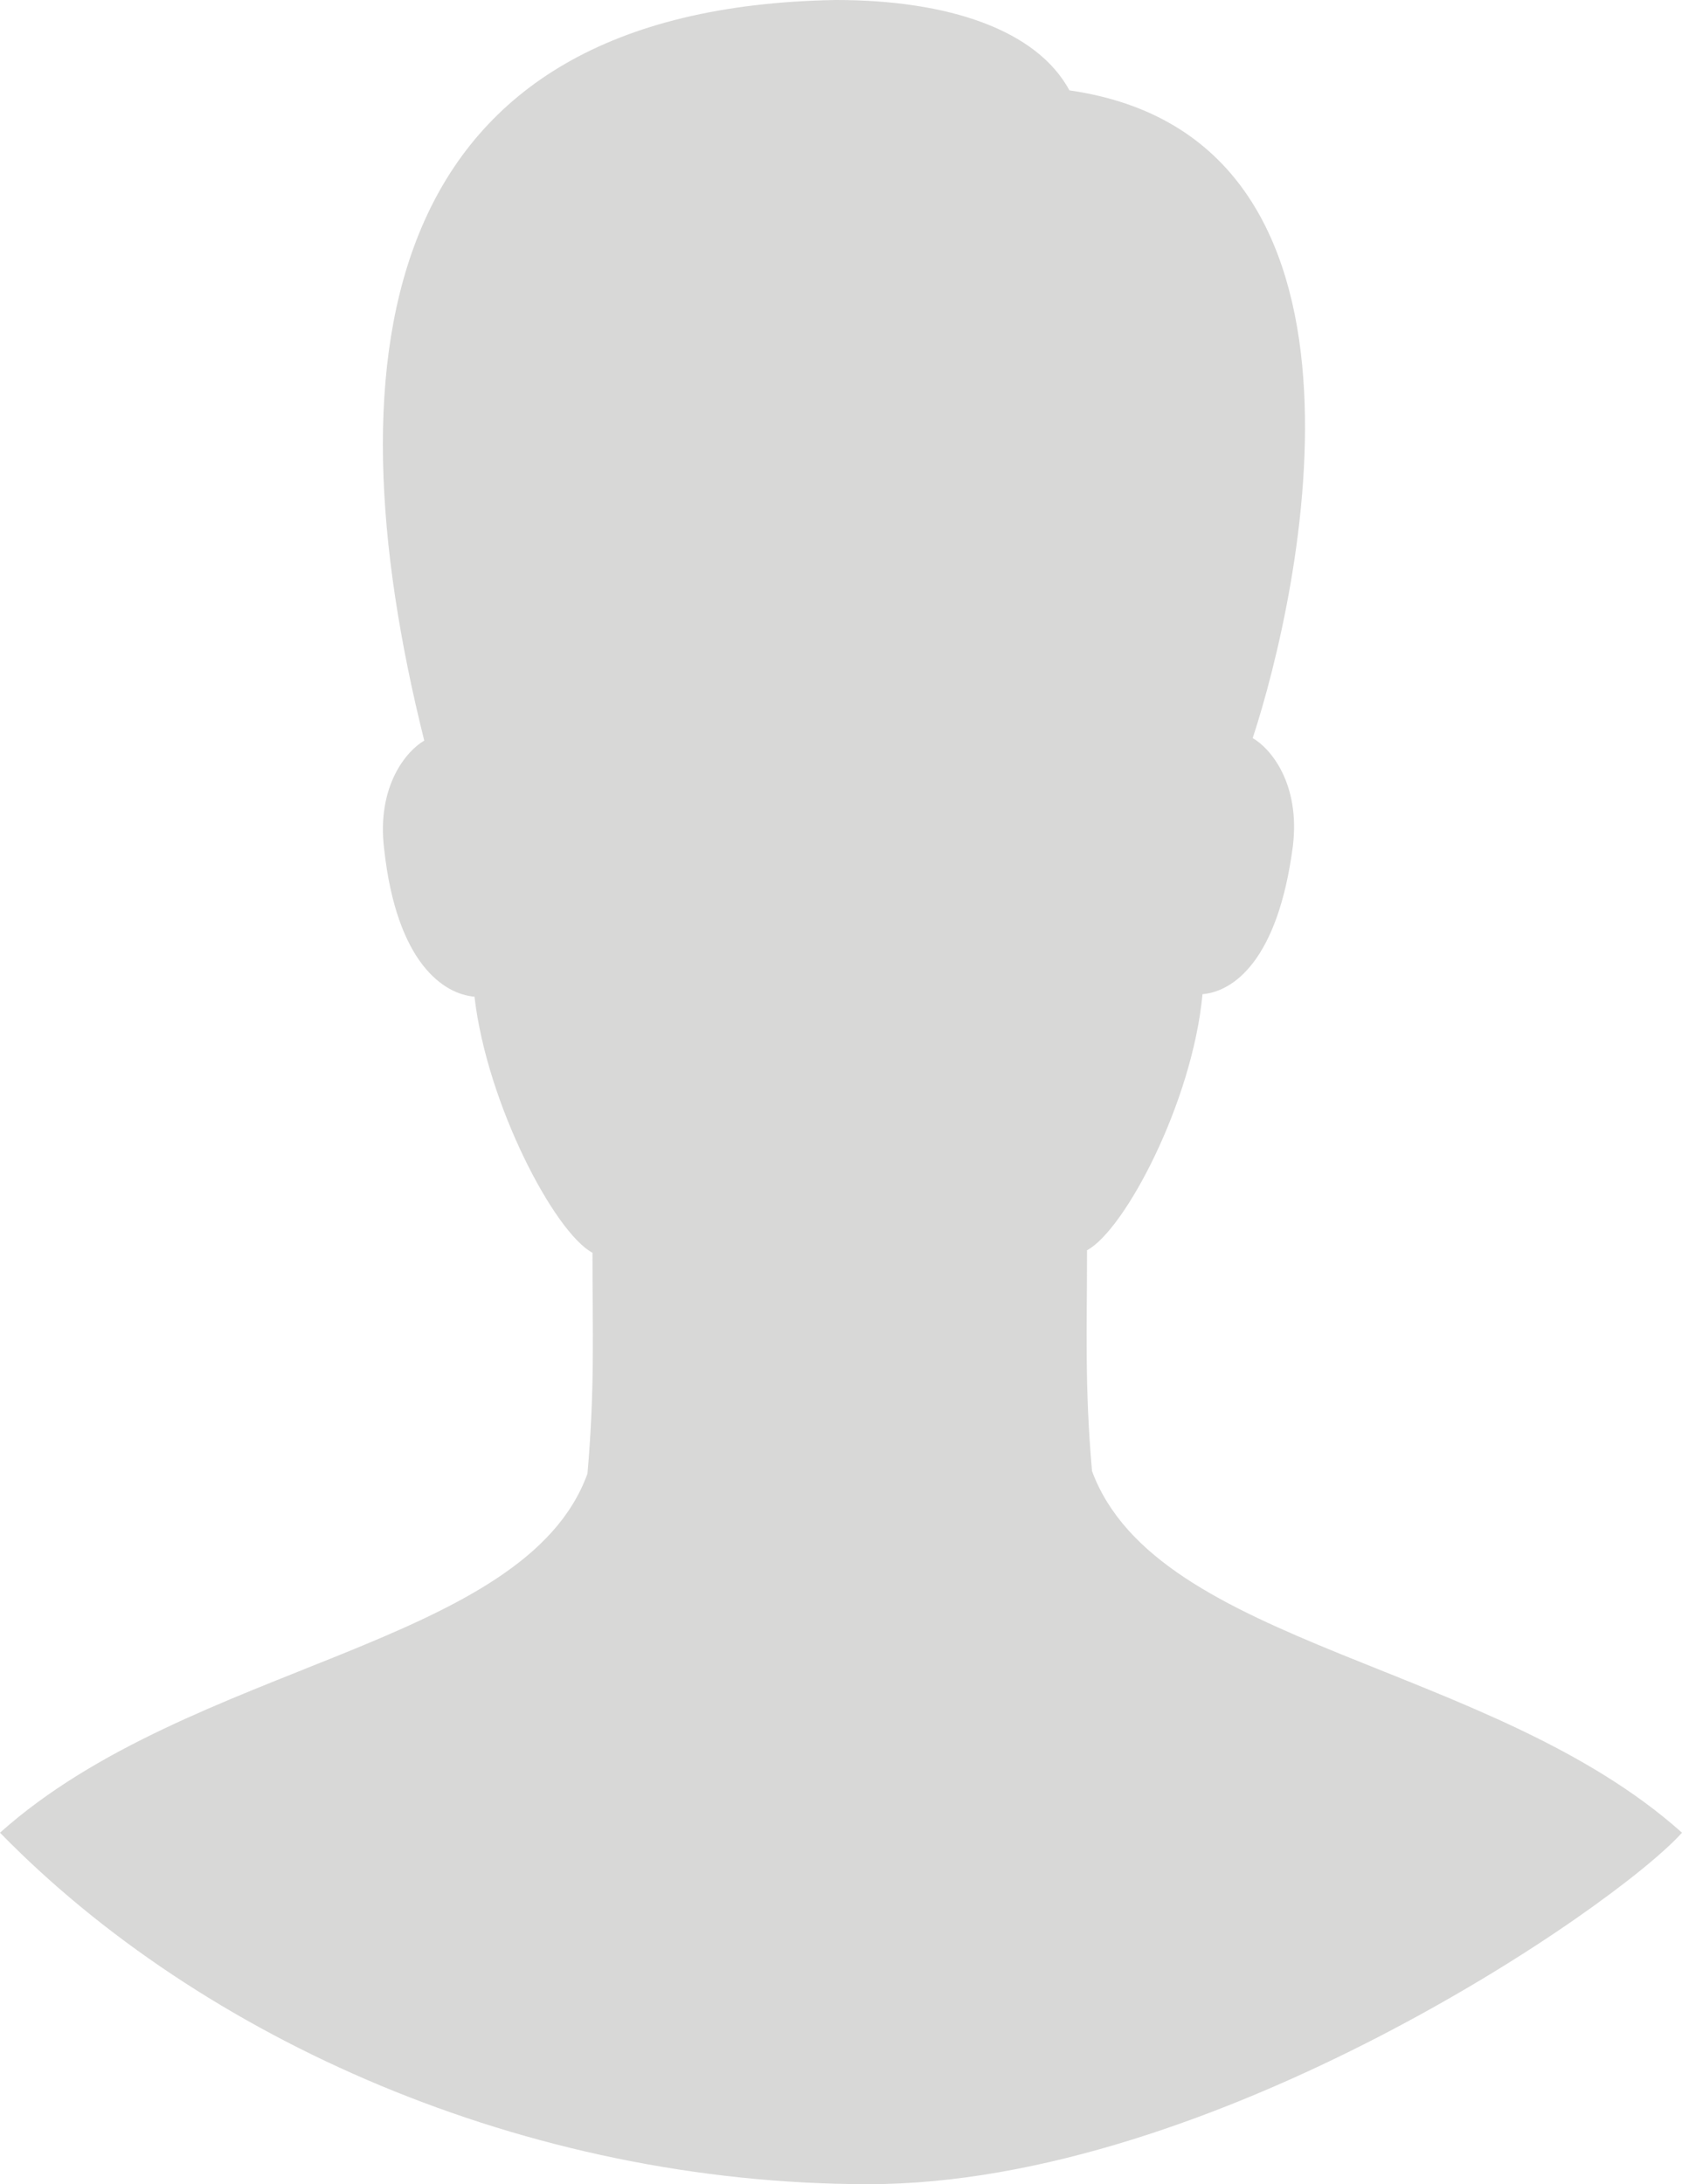 <?xml version="1.0" encoding="utf-8"?>
<!-- Generator: Adobe Illustrator 19.0.1, SVG Export Plug-In . SVG Version: 6.00 Build 0)  -->
<svg version="1.1" id="Layer_1" xmlns="http://www.w3.org/2000/svg" xmlns:xlink="http://www.w3.org/1999/xlink" x="0px" y="0px"
	 viewBox="22 -32.5 67 87" enable-background="new 22 -32.5 67 87" xml:space="preserve">
<path opacity="0.2" fill="#403D3A" enable-background="new    " d="M65.5,26.1c-0.3-3.4-0.2-5.7-0.2-8.8c1.5-0.8,4.2-5.9,4.6-10.2
	c1.2-0.1,3-1.3,3.6-5.9c0.3-2.5-0.9-3.9-1.6-4.3c1.9-5.8,5.9-23.9-7.3-25.8c-1.3-2.4-4.8-3.6-9.3-3.6C37.1-32.2,35-18.6,38.9-3
	c-0.7,0.4-1.9,1.8-1.6,4.3c0.5,4.6,2.4,5.8,3.6,5.9c0.5,4.3,3.2,9.4,4.7,10.2c0,3.1,0.1,5.4-0.2,8.8c-2.5,6.9-15.8,7.5-23.4,14.3
	c8,8.2,20.9,14,34.6,14s29.7-11,32.4-14C81.4,33.7,68.1,33.1,65.5,26.1z"/>
</svg>

